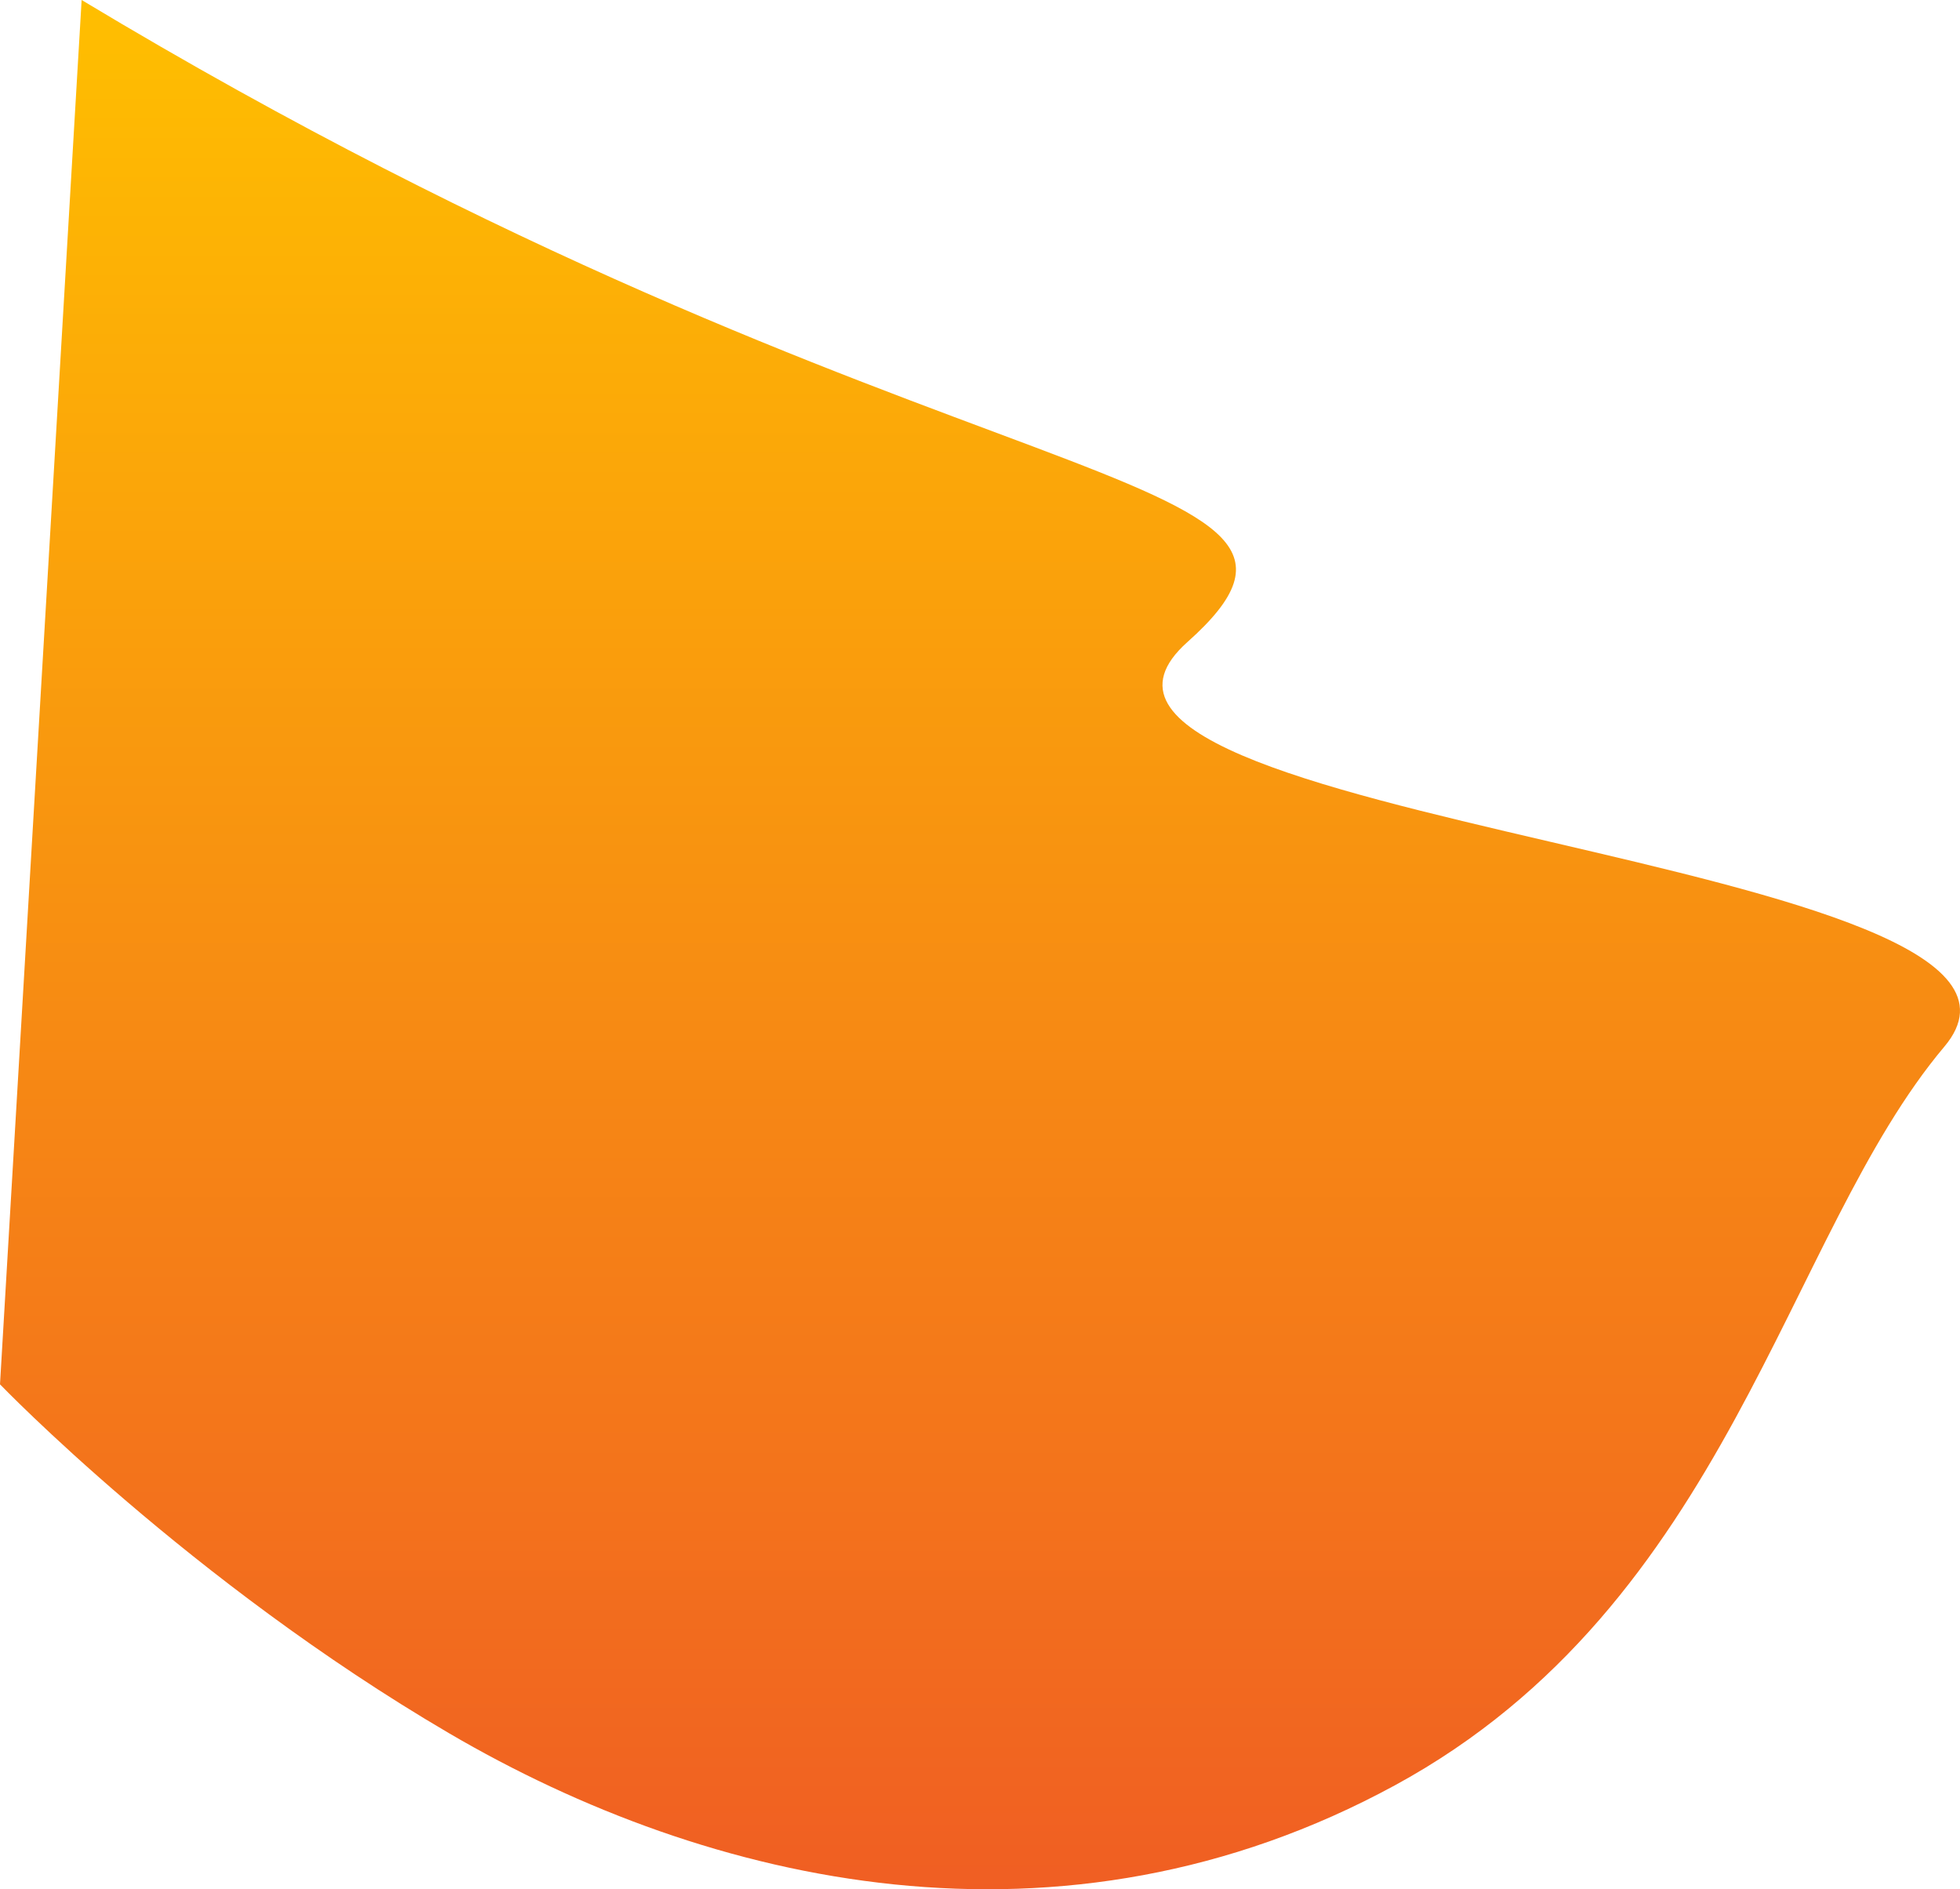 <svg xmlns="http://www.w3.org/2000/svg" xmlns:xlink="http://www.w3.org/1999/xlink" width="880.347" height="848.42" viewBox="0 0 880.347 848.42">
  <defs>
    <style>
      .cls-1 {
        fill: url(#linear-gradient);
      }
    </style>
    <linearGradient id="linear-gradient" x1="0.5" x2="0.5" y2="1" gradientUnits="objectBoundingBox">
      <stop offset="0" stop-color="#ffbf00"/>
      <stop offset="1" stop-color="#f05e23"/>
    </linearGradient>
  </defs>
  <path id="Path_2" data-name="Path 2" class="cls-1" d="M0,1081.667C385,1313.333,588.333,1288.333,496.667,1370s411.667,96.667,340,181.667S740,1801.667,590,1883.333s-308.333,45-425-23.333S-36.667,1703.333-36.667,1703.333Z" transform="translate(36.667 -1081.667)"/>
</svg>
